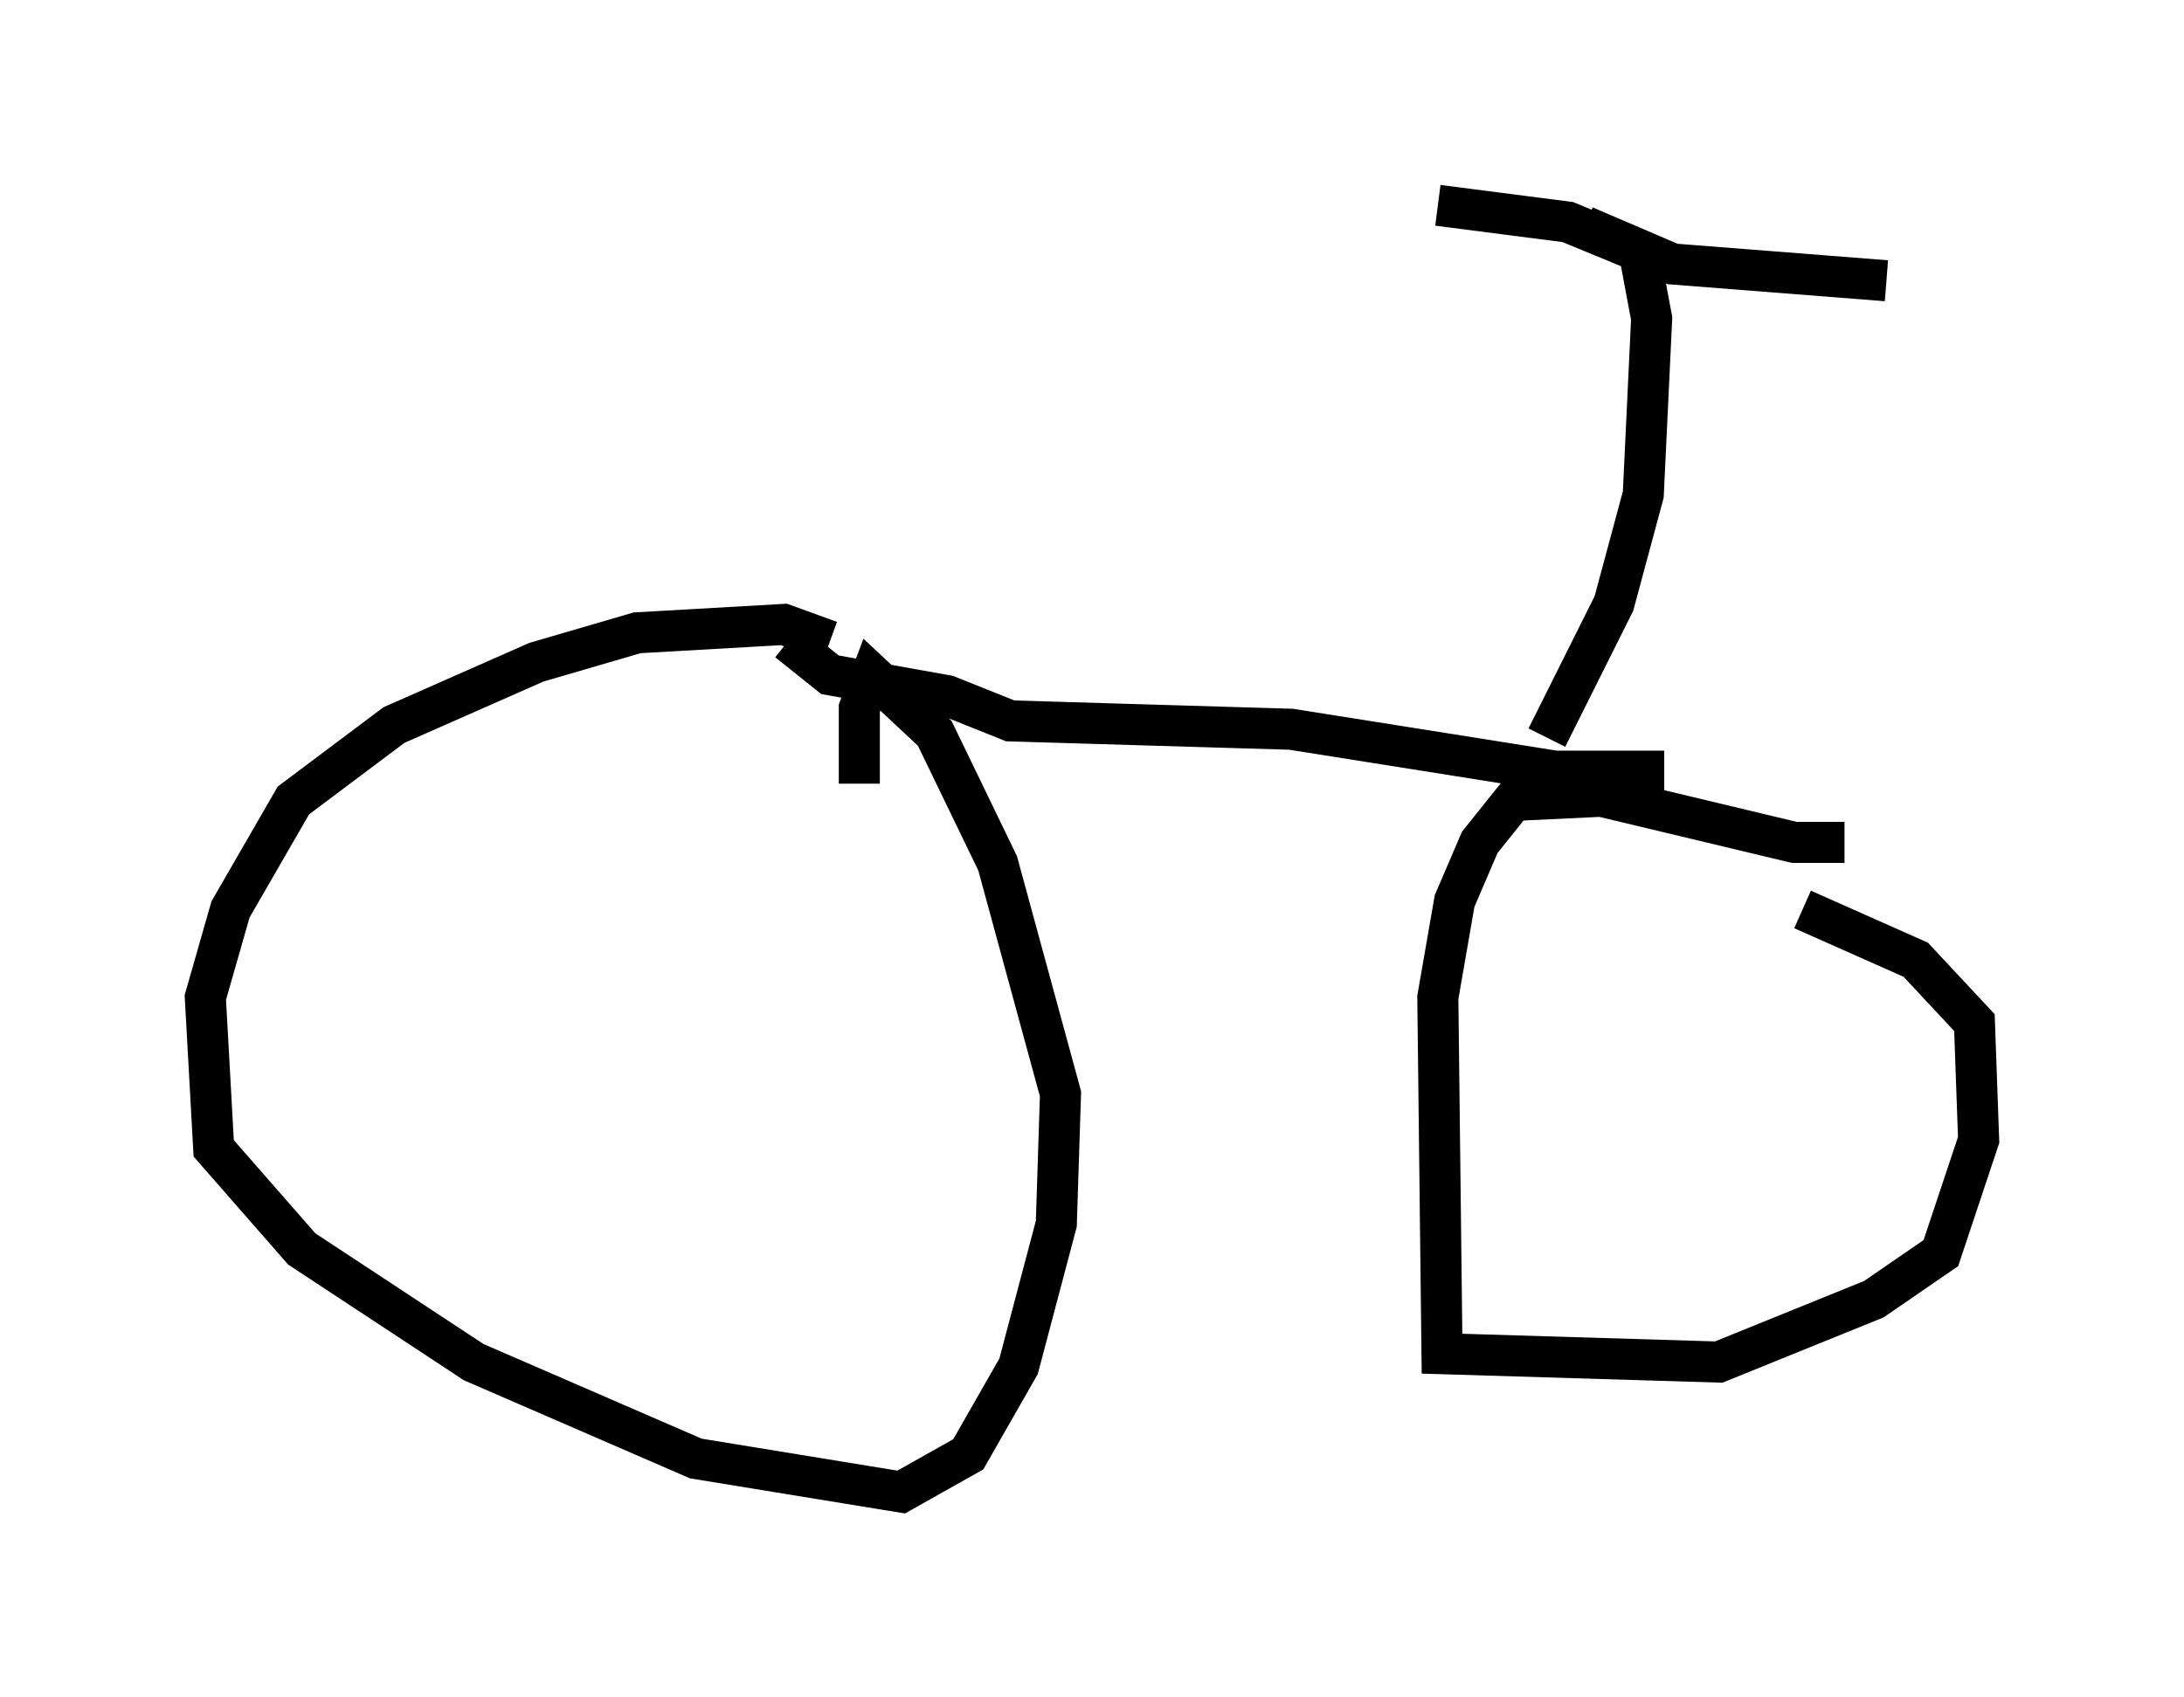 <?xml version="1.0" encoding="utf-8" ?>
<svg baseProfile="full" height="41.34" version="1.1" width="53.182" xmlns="http://www.w3.org/2000/svg" xmlns:ev="http://www.w3.org/2001/xml-events" xmlns:xlink="http://www.w3.org/1999/xlink"><defs /><rect fill="white" height="41.34" width="53.182" x="0" y="0" /><path d="M21.844, 16.944 m-1.633, -1.327 l-1.123, -0.408 -3.573, 0.204 l-2.45, 0.715 -3.471, 1.531 l-2.45, 1.838 -1.531, 2.654 l-0.613, 2.144 0.204, 3.675 l2.144, 2.45 4.185, 2.756 l5.41, 2.348 5.002, 0.817 l1.633, -0.919 1.225, -2.144 l0.919, -3.471 0.102, -3.165 l-1.531, -5.615 -1.531, -3.165 l-1.531, -1.429 -0.306, 0.817 l0.0, 1.838 m23.99, 1.429 l-1.225, 0.0 -4.696, -1.123 l-2.144, 0.102 -0.817, 1.021 l-0.613, 1.429 -0.408, 2.348 l0.102, 8.677 6.738, 0.204 l3.777, -1.531 1.633, -1.123 l0.919, -2.756 -0.102, -2.858 l-1.429, -1.531 -2.756, -1.225 m-24.704, -6.533 l1.021, 0.817 2.858, 0.51 l1.531, 0.613 6.84, 0.204 l6.431, 1.021 2.654, 0.0 m-2.858, -0.817 l1.633, -3.267 0.715, -2.654 l0.204, -4.288 -0.306, -1.633 l-1.735, -0.715 -3.165, -0.408 m3.573, 0.51 l2.144, 0.919 5.206, 0.408 " fill="none" stroke="black" stroke-width="1" /></svg>